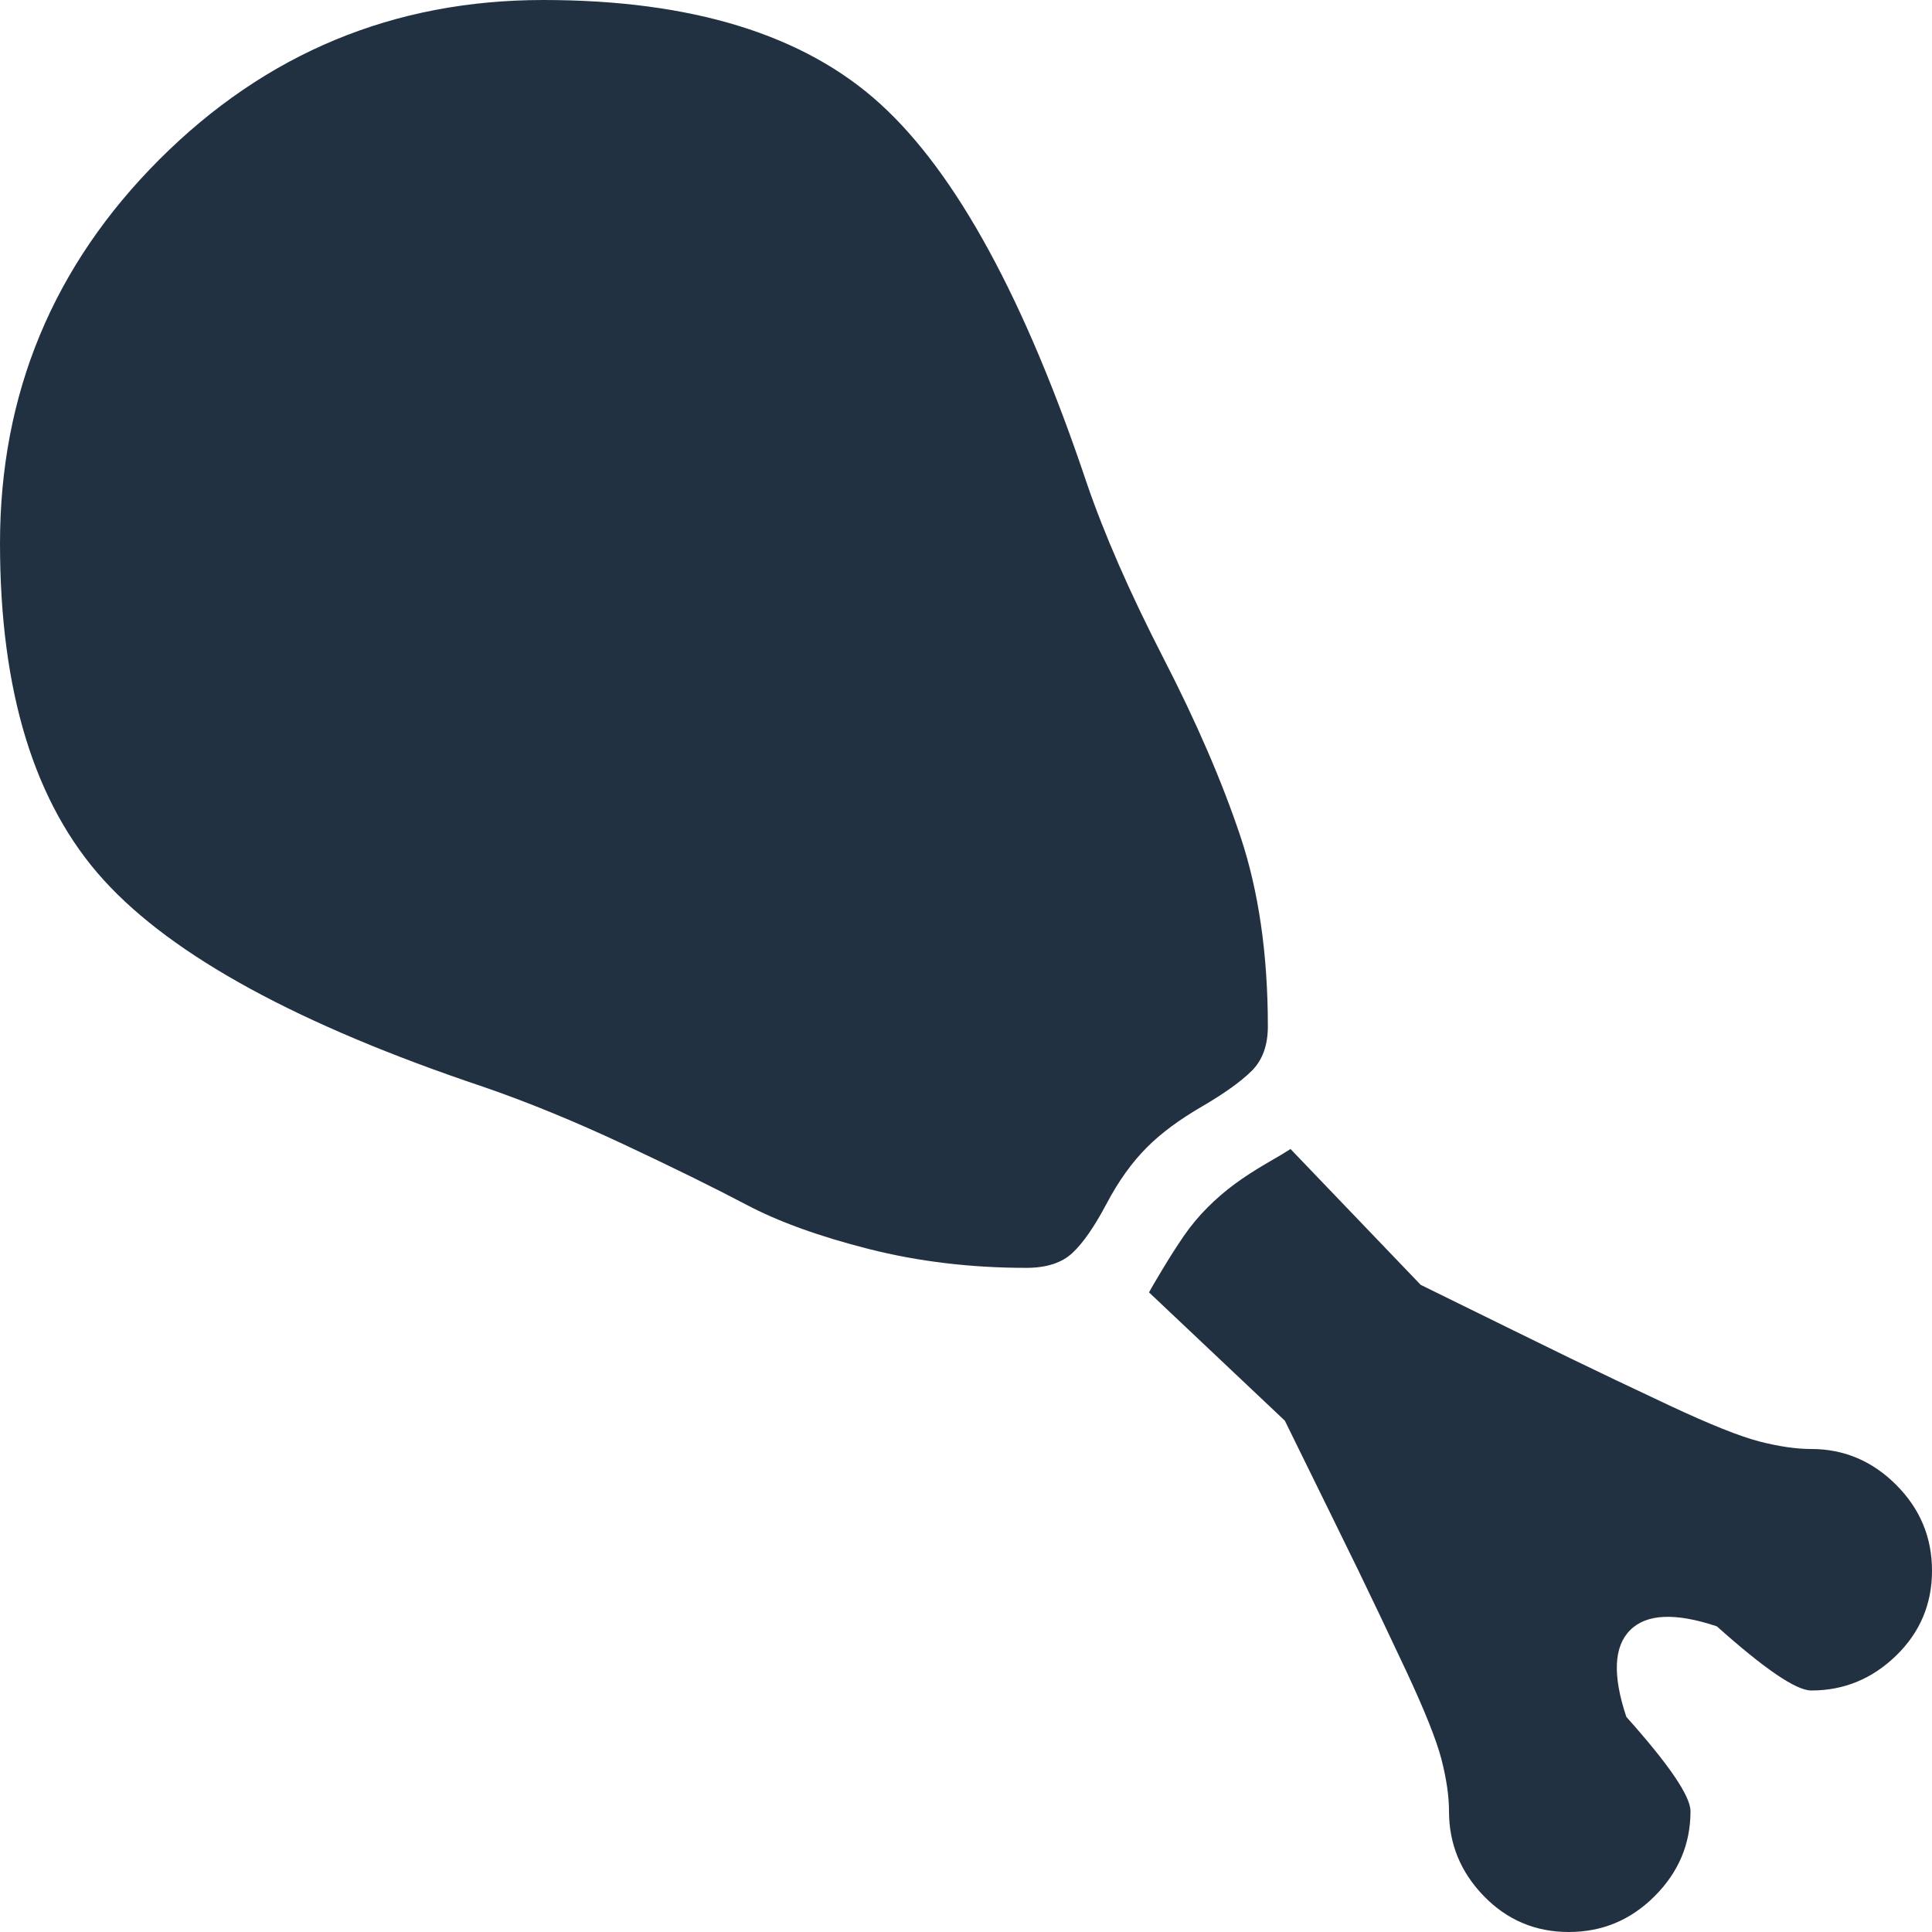 <svg width="29" height="29" viewBox="0 0 29 29" fill="none" xmlns="http://www.w3.org/2000/svg">
<path d="M27.188 25.375C26.961 25.375 26.489 25.054 25.771 24.412C25.148 24.204 24.714 24.223 24.469 24.469C24.223 24.714 24.204 25.148 24.412 25.771C25.054 26.489 25.375 26.961 25.375 27.188C25.375 27.678 25.196 28.103 24.837 28.462C24.478 28.821 24.049 29 23.548 29C23.048 29 22.623 28.821 22.274 28.462C21.925 28.103 21.75 27.678 21.75 27.188C21.75 26.961 21.712 26.701 21.637 26.409C21.561 26.116 21.382 25.668 21.099 25.064C20.815 24.459 20.579 23.964 20.391 23.577C20.202 23.19 19.834 22.439 19.286 21.325L17.247 19.399C17.266 19.362 17.332 19.248 17.445 19.06C17.559 18.871 17.667 18.701 17.771 18.55C17.875 18.399 17.993 18.257 18.125 18.125C18.257 17.993 18.394 17.875 18.536 17.771C18.677 17.667 18.838 17.563 19.017 17.459C19.197 17.356 19.314 17.285 19.371 17.247L21.325 19.286C22.439 19.834 23.19 20.202 23.577 20.391C23.964 20.579 24.459 20.815 25.064 21.099C25.668 21.382 26.116 21.561 26.409 21.637C26.701 21.712 26.961 21.75 27.188 21.75C27.678 21.75 28.103 21.929 28.462 22.288C28.821 22.647 29 23.076 29 23.577C29 24.077 28.821 24.502 28.462 24.851C28.103 25.2 27.678 25.375 27.188 25.375ZM17.219 17.219C16.992 17.445 16.789 17.729 16.61 18.068C16.43 18.408 16.261 18.654 16.1 18.805C15.94 18.956 15.708 19.031 15.406 19.031C14.575 19.031 13.787 18.937 13.041 18.748C12.296 18.559 11.682 18.337 11.201 18.082C10.719 17.828 10.106 17.526 9.36 17.176C8.614 16.827 7.911 16.539 7.25 16.312C4.493 15.387 2.596 14.354 1.558 13.211C0.519 12.069 0 10.384 0 8.156C0 5.91 0.798 3.988 2.393 2.393C3.988 0.798 5.91 0 8.156 0C10.384 0 12.069 0.519 13.211 1.558C14.354 2.596 15.387 4.493 16.312 7.25C16.577 8.024 16.959 8.897 17.459 9.87C17.96 10.842 18.347 11.739 18.621 12.56C18.894 13.381 19.031 14.33 19.031 15.406C19.031 15.69 18.951 15.911 18.791 16.072C18.63 16.232 18.38 16.412 18.04 16.61C17.7 16.808 17.426 17.011 17.219 17.219Z" fill="#223142"/>
</svg>
